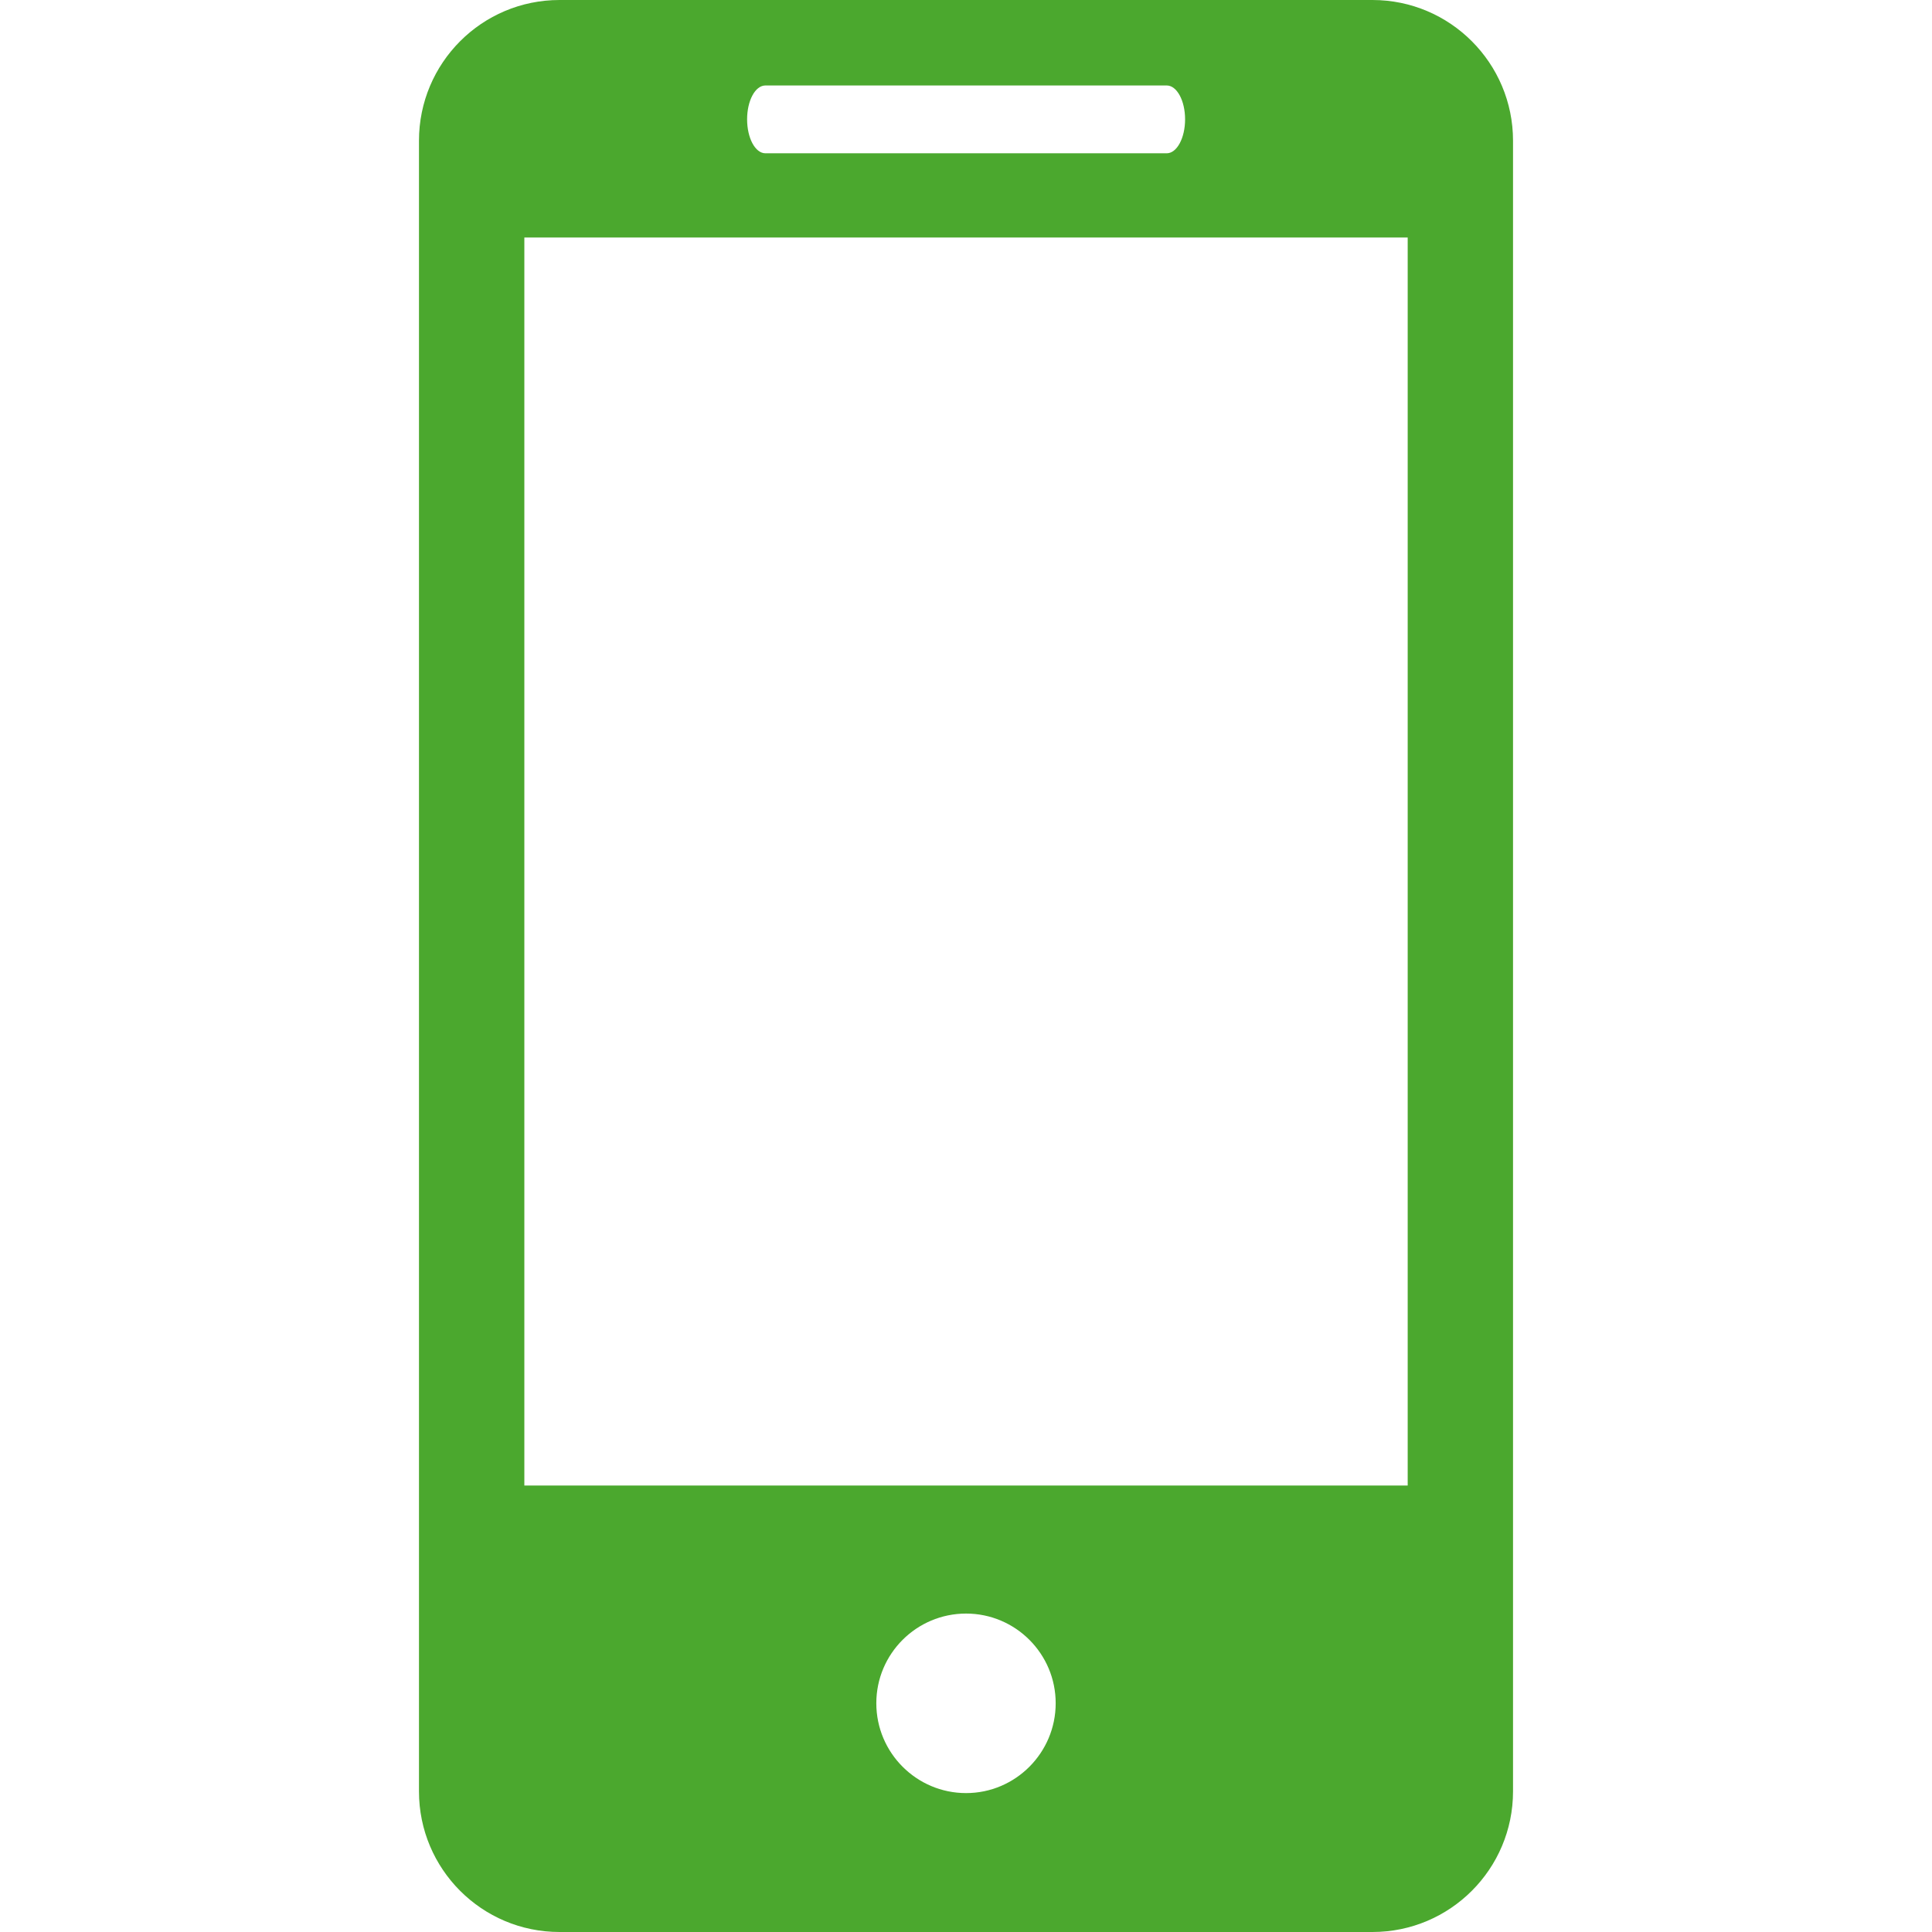 <svg width="50" height="50" viewBox="0 0 50 50" fill="none" xmlns="http://www.w3.org/2000/svg">
<path d="M35.519 0H14.481C12.468 0 10.843 1.633 10.843 3.642V46.361C10.843 48.369 12.468 50 14.481 50H35.519C37.528 50 39.157 48.369 39.157 46.361V3.642C39.157 1.633 37.528 0 35.519 0ZM19.809 2.212H30.195C30.457 2.212 30.67 2.604 30.67 3.088C30.67 3.573 30.457 3.967 30.195 3.967H19.809C19.545 3.967 19.335 3.573 19.335 3.088C19.335 2.604 19.545 2.212 19.809 2.212ZM25.002 46.405C23.721 46.405 22.679 45.363 22.679 44.08C22.679 42.797 23.721 41.759 25.002 41.759C26.279 41.759 27.321 42.797 27.321 44.08C27.321 45.363 26.279 46.405 25.002 46.405ZM36.431 38.445H13.57V6.146H36.431V38.445Z" fill="#4BA82E"/>
</svg>
